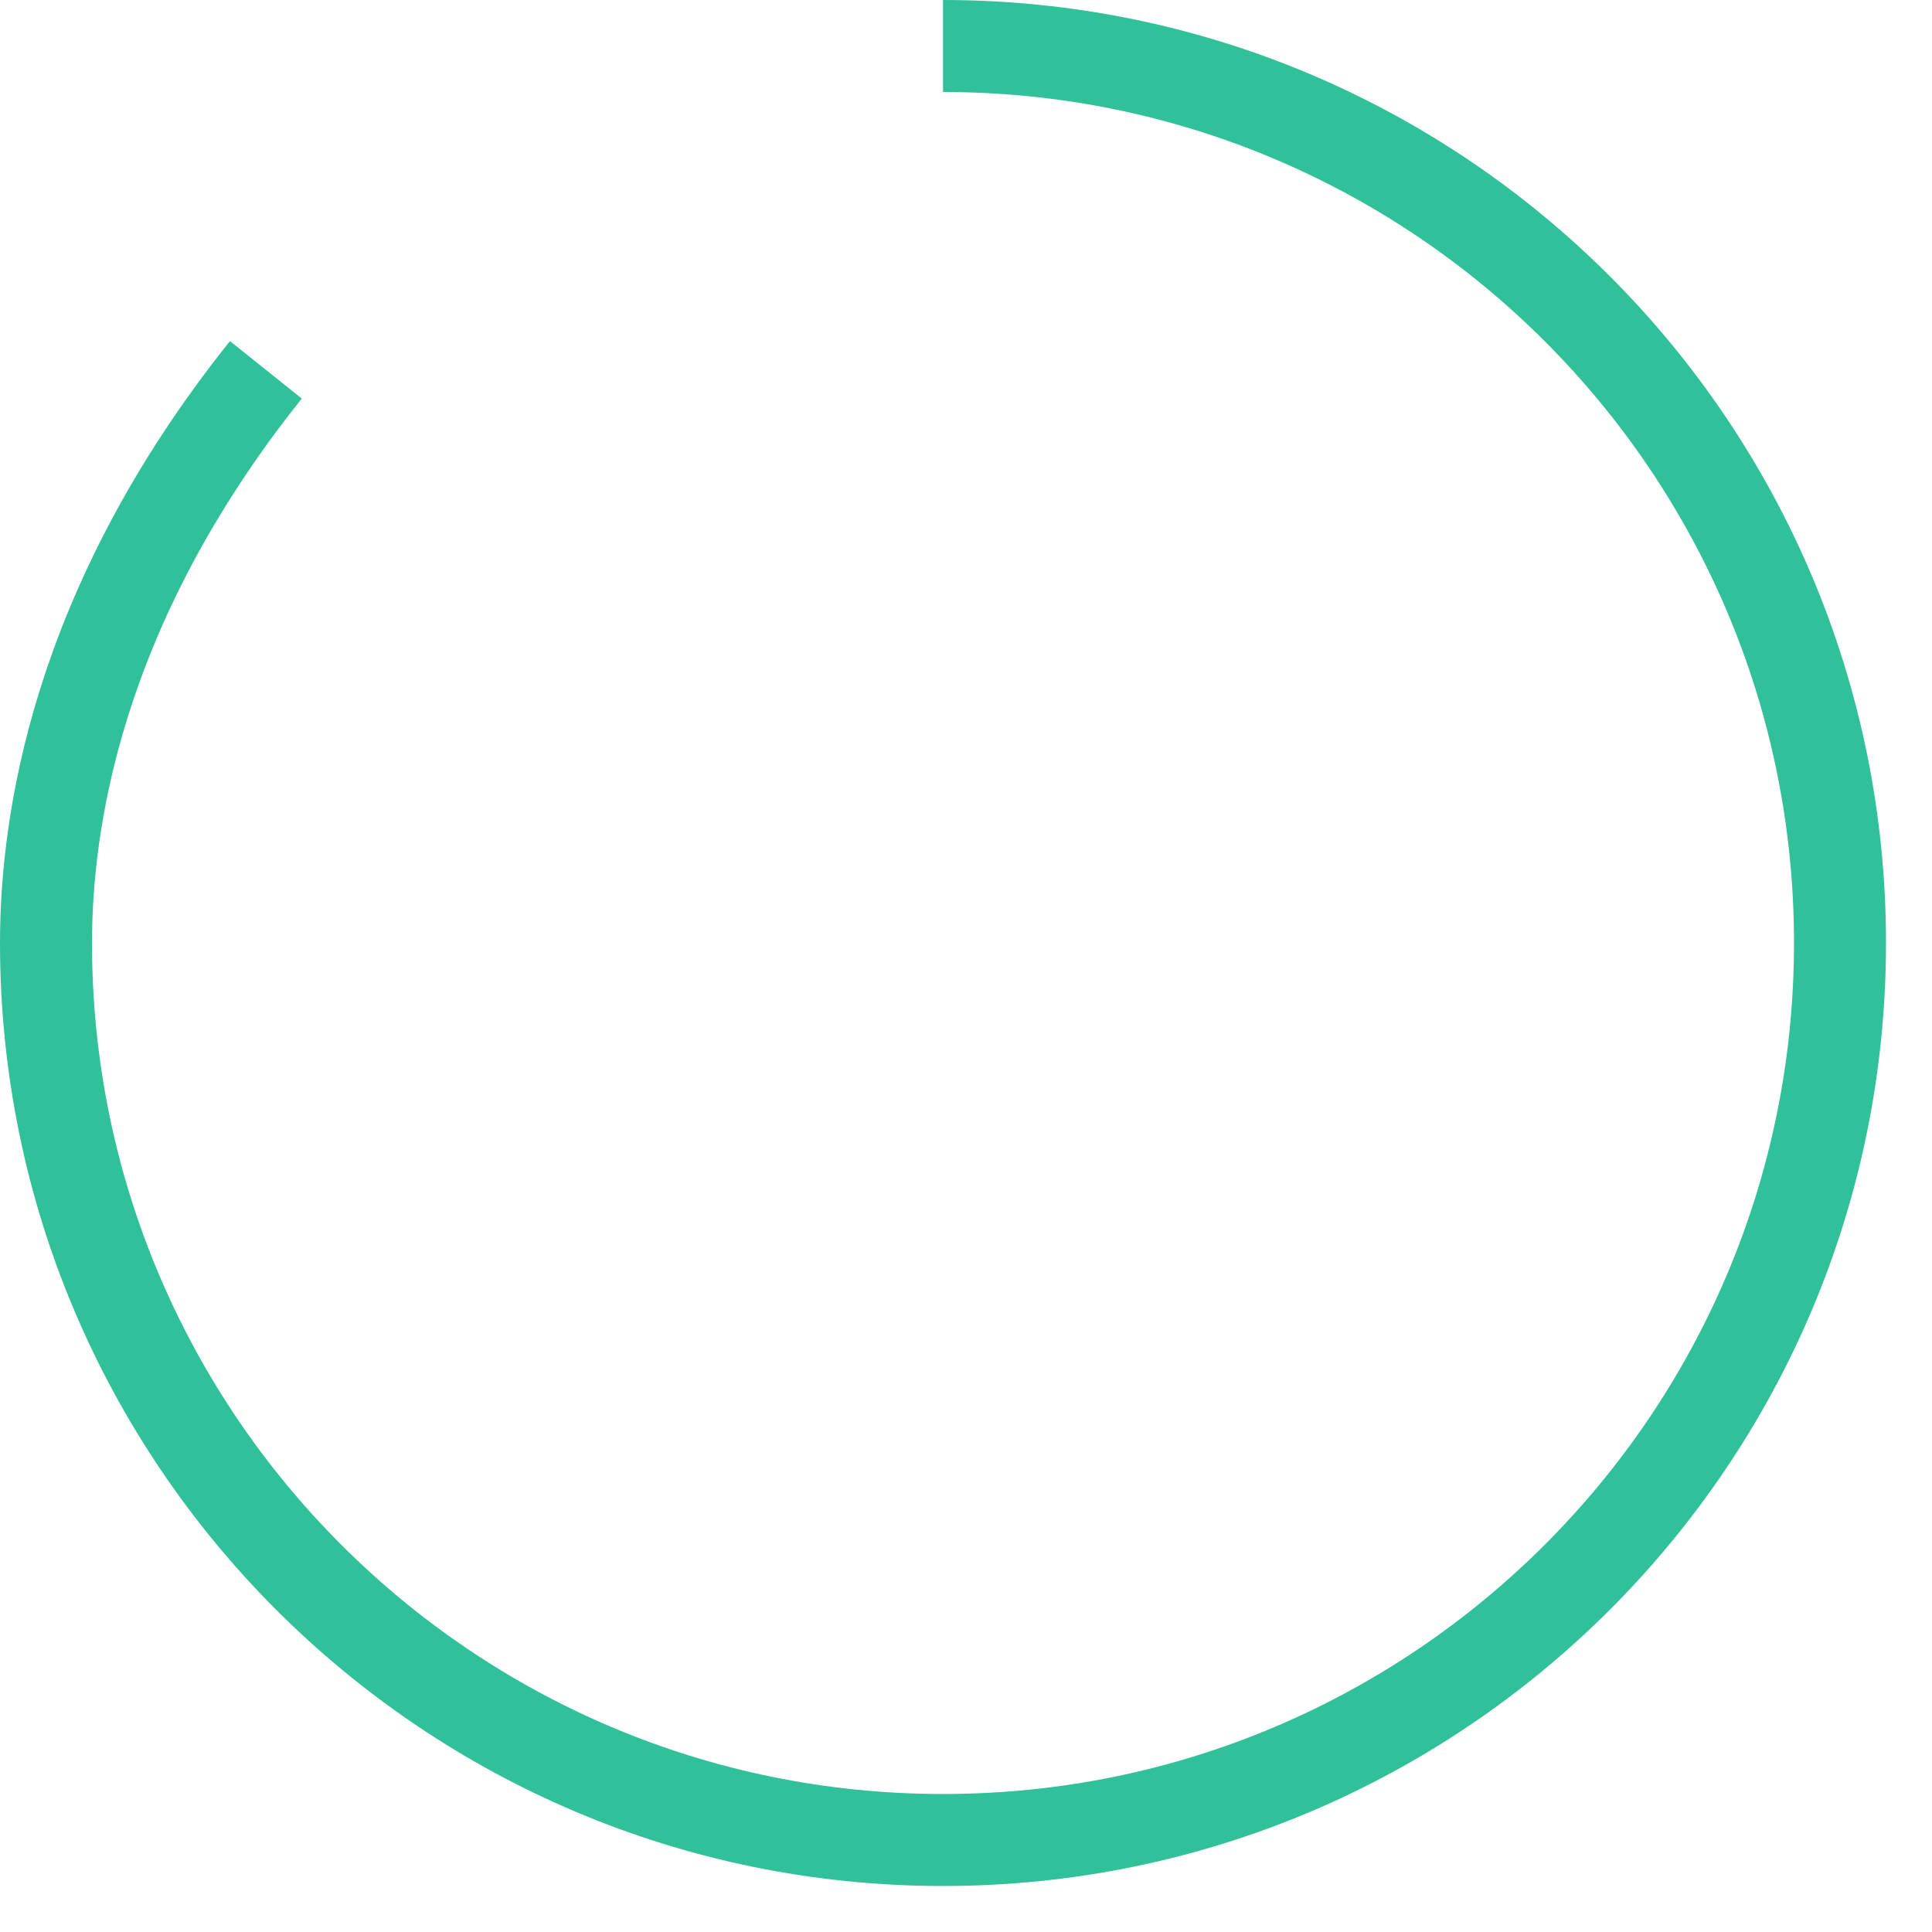 ﻿<?xml version="1.0" encoding="utf-8"?>
<svg version="1.1" xmlns:xlink="http://www.w3.org/1999/xlink" width="42px" height="42px" xmlns="http://www.w3.org/2000/svg">
  <g transform="matrix(1 0 0 1 1 -42 )">
    <path d="M 19.5 0  C 30.27 0  39 8.73  39 19.5  C 39 30.27  30.27 39  19.5 39  C 8.73 39  0 30.27  0 19.5  C 0 16.958  0.62 12.24  4.78 7.04  " stroke-width="2" stroke="#31c19a" fill="none" transform="matrix(1 0 0 1 0 43 )" />
  </g>
</svg>